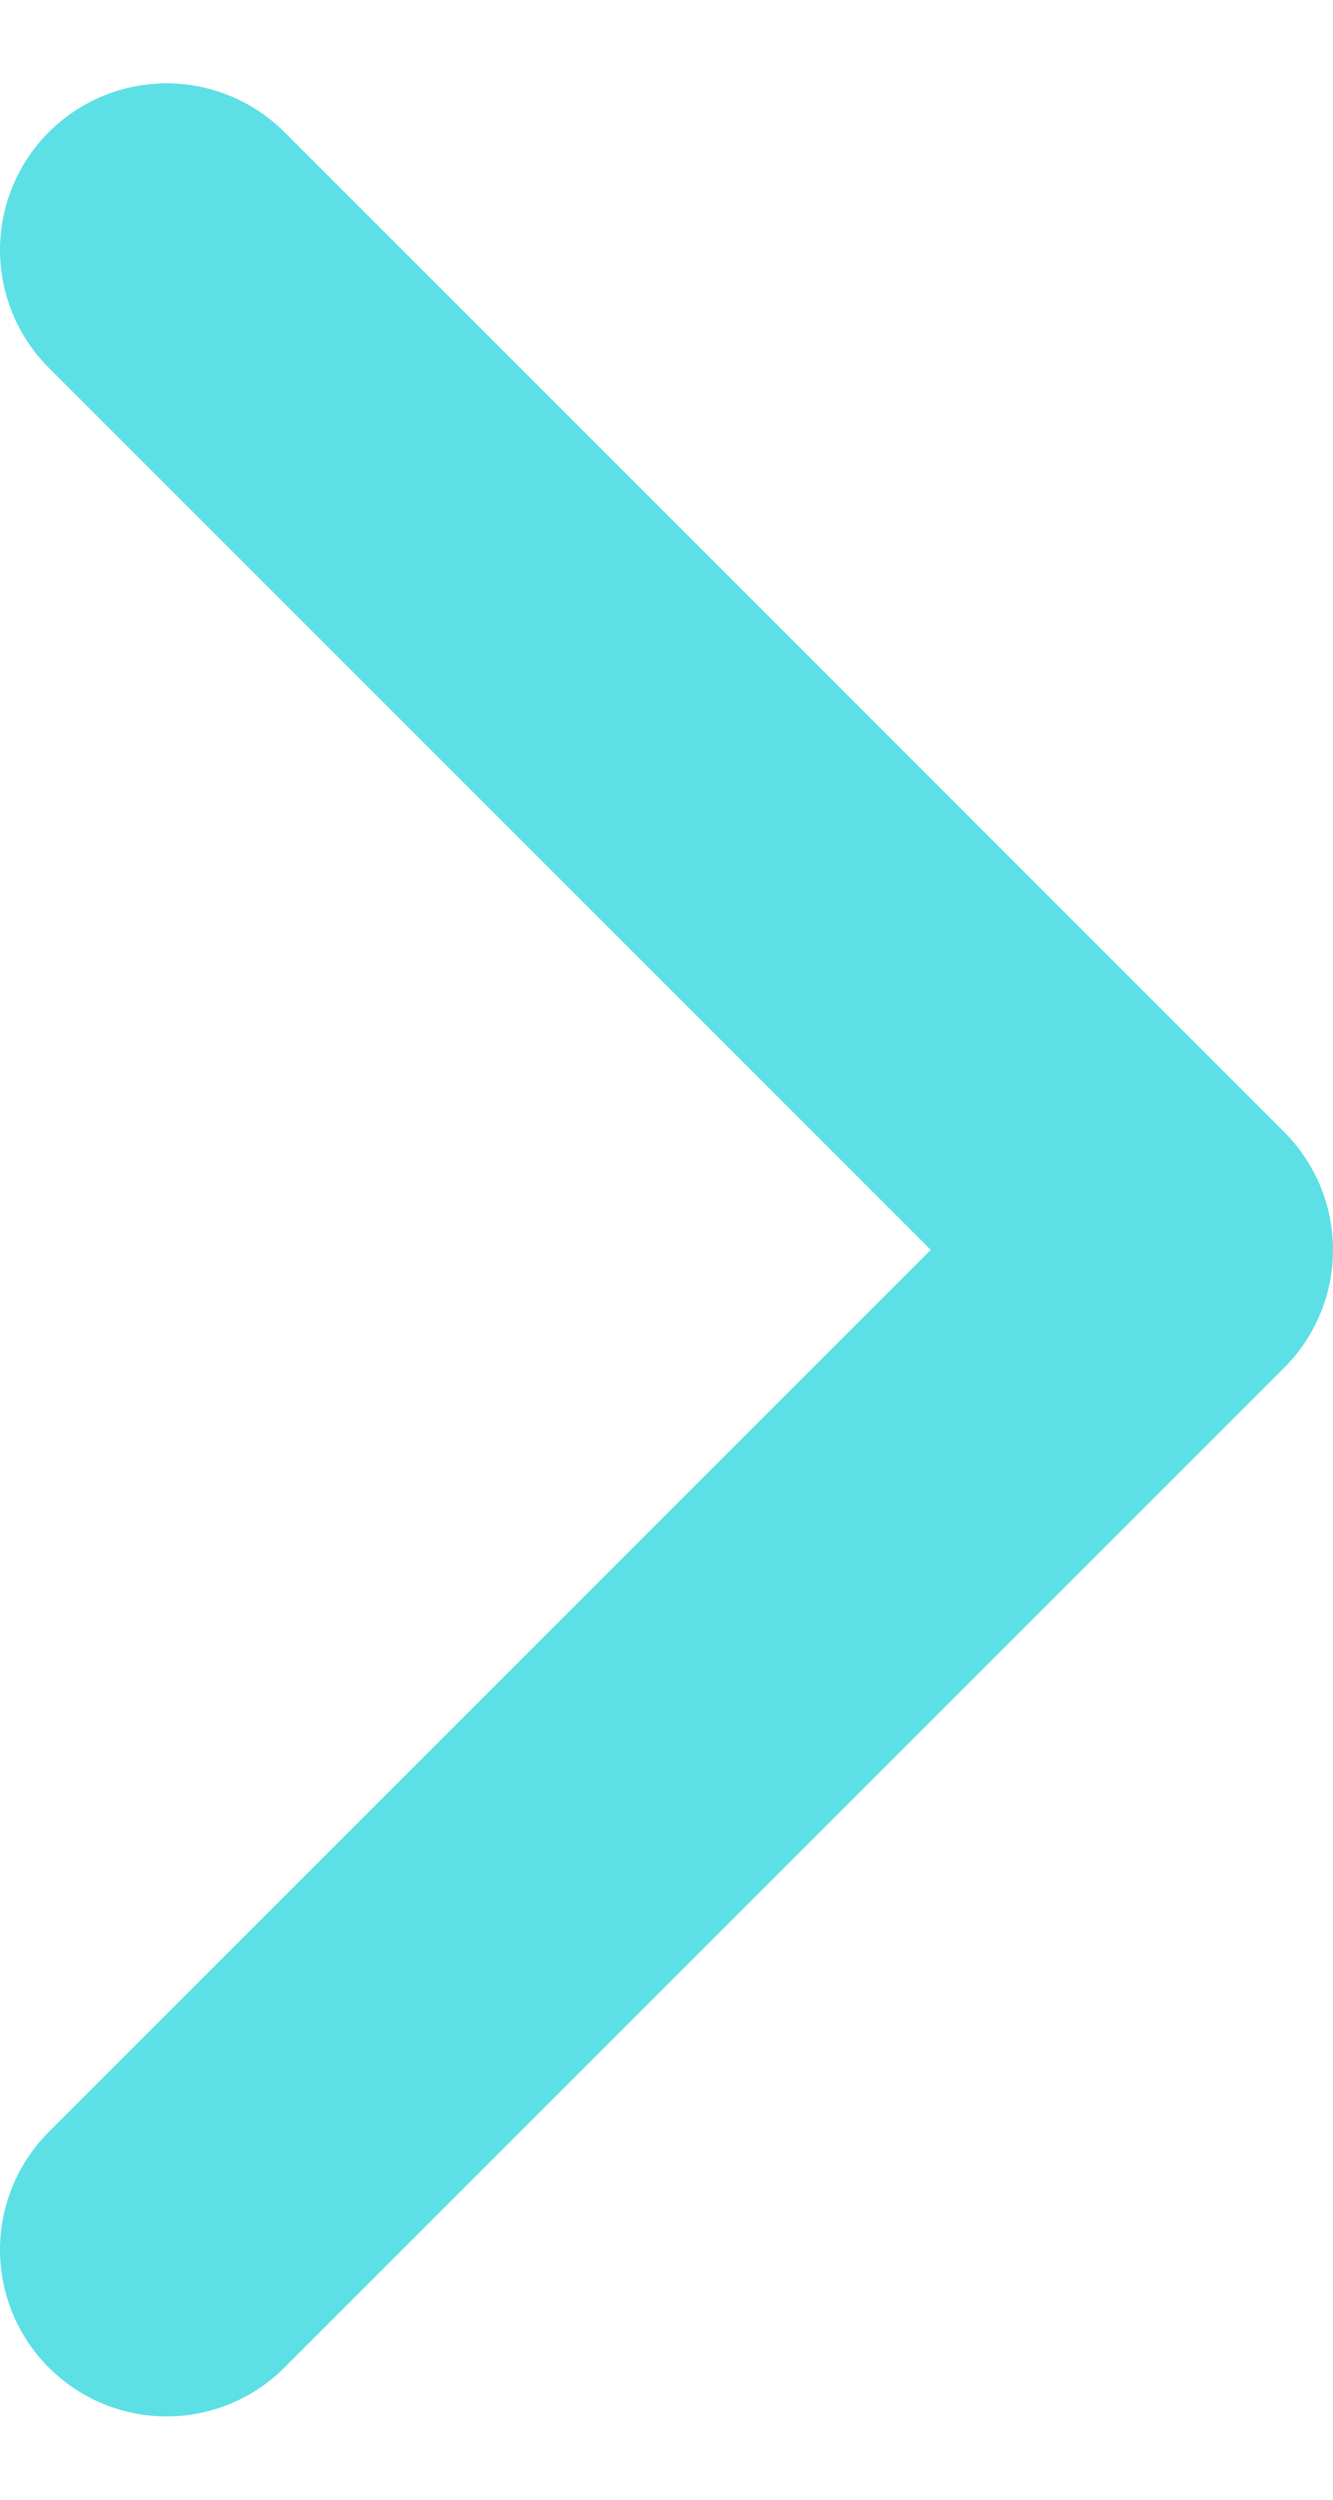 <svg width="8" height="15" viewBox="0 0 8 15" fill="none" xmlns="http://www.w3.org/2000/svg">
<g id="chevron-right" clip-path="url(#clip0_279_549)">
<path id="Vector" d="M1 13.5L7 7.5L1 1.5" stroke="#5CE0E6" stroke-width="2" stroke-linecap="round" stroke-linejoin="round"/>
</g>
<defs>
<clipPath id="clip0_279_549">
<rect width="8" height="14" fill="white" transform="translate(0 0.5)"/>
</clipPath>
</defs>
</svg>
